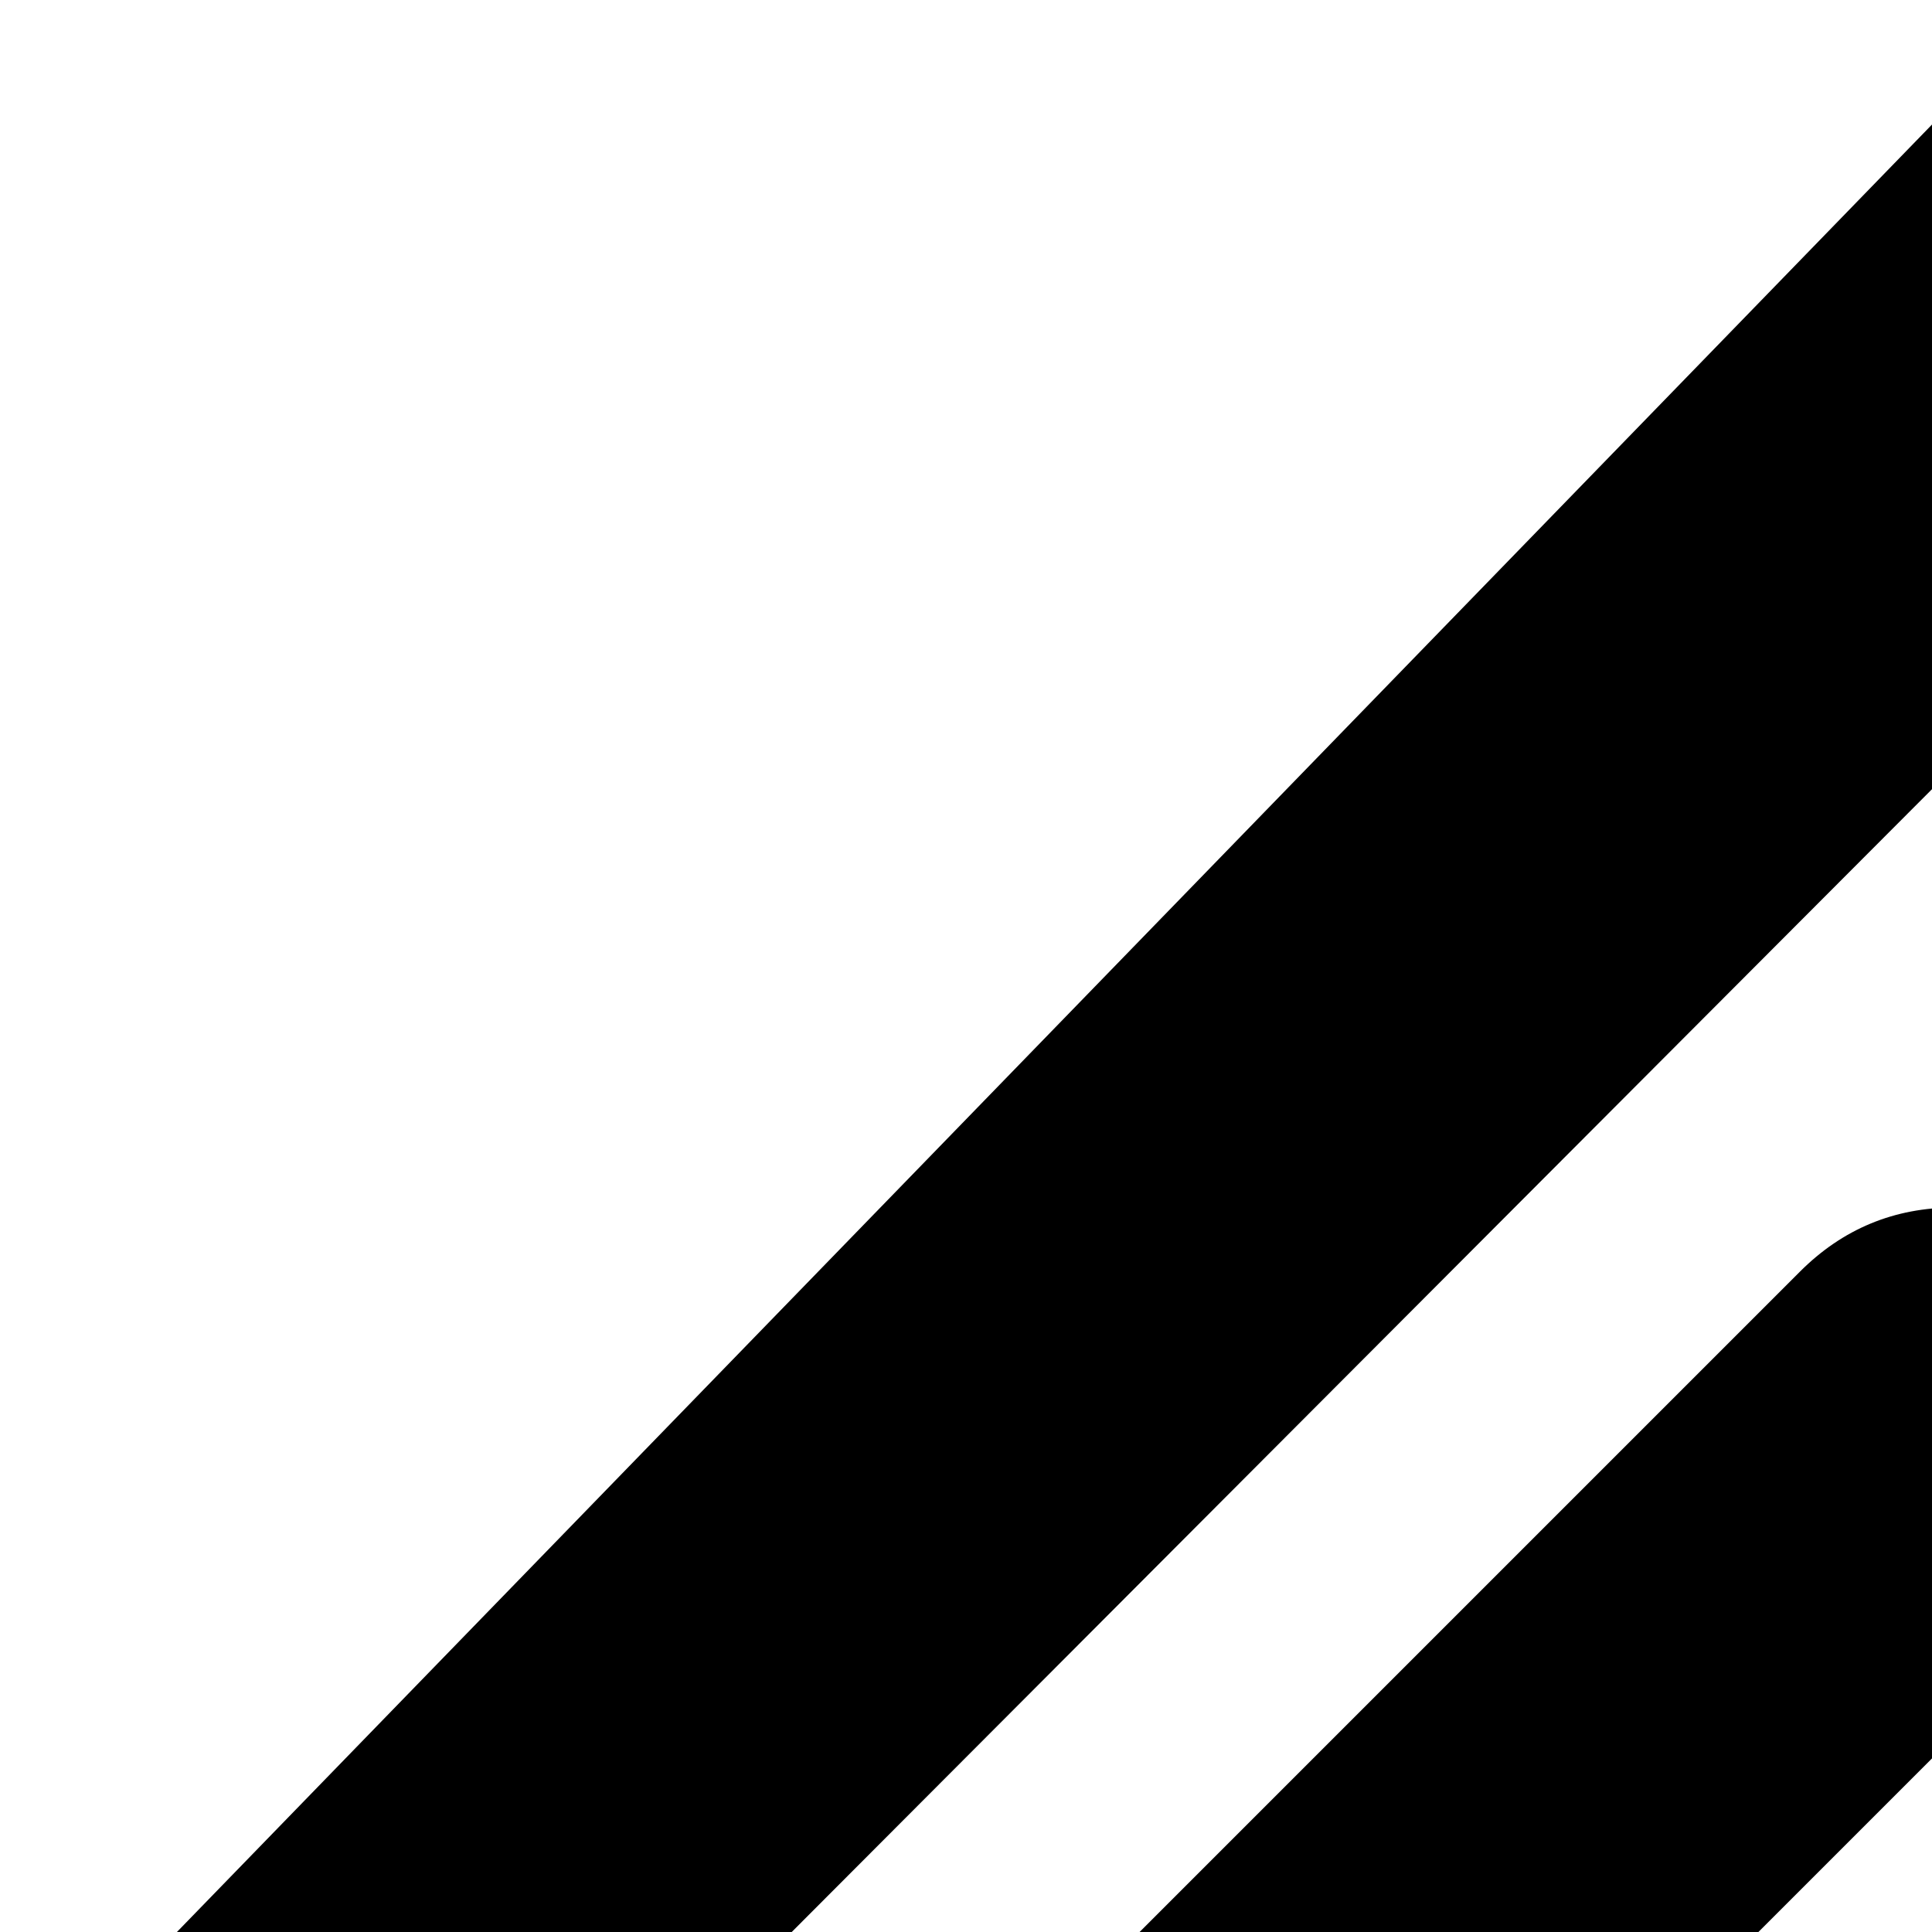 <svg xmlns="http://www.w3.org/2000/svg" version="1.1" viewBox="0 0 512 512" fill="currentColor"><path fill="currentColor" d="M879 368q-3 3-6.5 9.5T864 385L512 737q-32 32-64 32H320q-27 0-45.5-19T256 705V577q0-10 5-20t10-15t15-14t12-12l179-179q17-17 41-17t41 17t17 41t-17 41L384 594v47h46l320-320l-175-175l-447 448v303h302l367-367q17-17 41-17t40.5 17t16.5 40.5t-16 40.5L508 982q-5 5-14 15.5t-14 14.5t-13.5 8.5t-18.5 4.5H64q-27 0-45.5-19T0 961V577q0-10 6-20.5t11.5-17t15-14.5t10.5-9L512 33l16-16q19-19 47-16q29-3 48 16l17 16l224 224q7 9 15 16q18 19 15 48q3 28-15 47"/></svg>